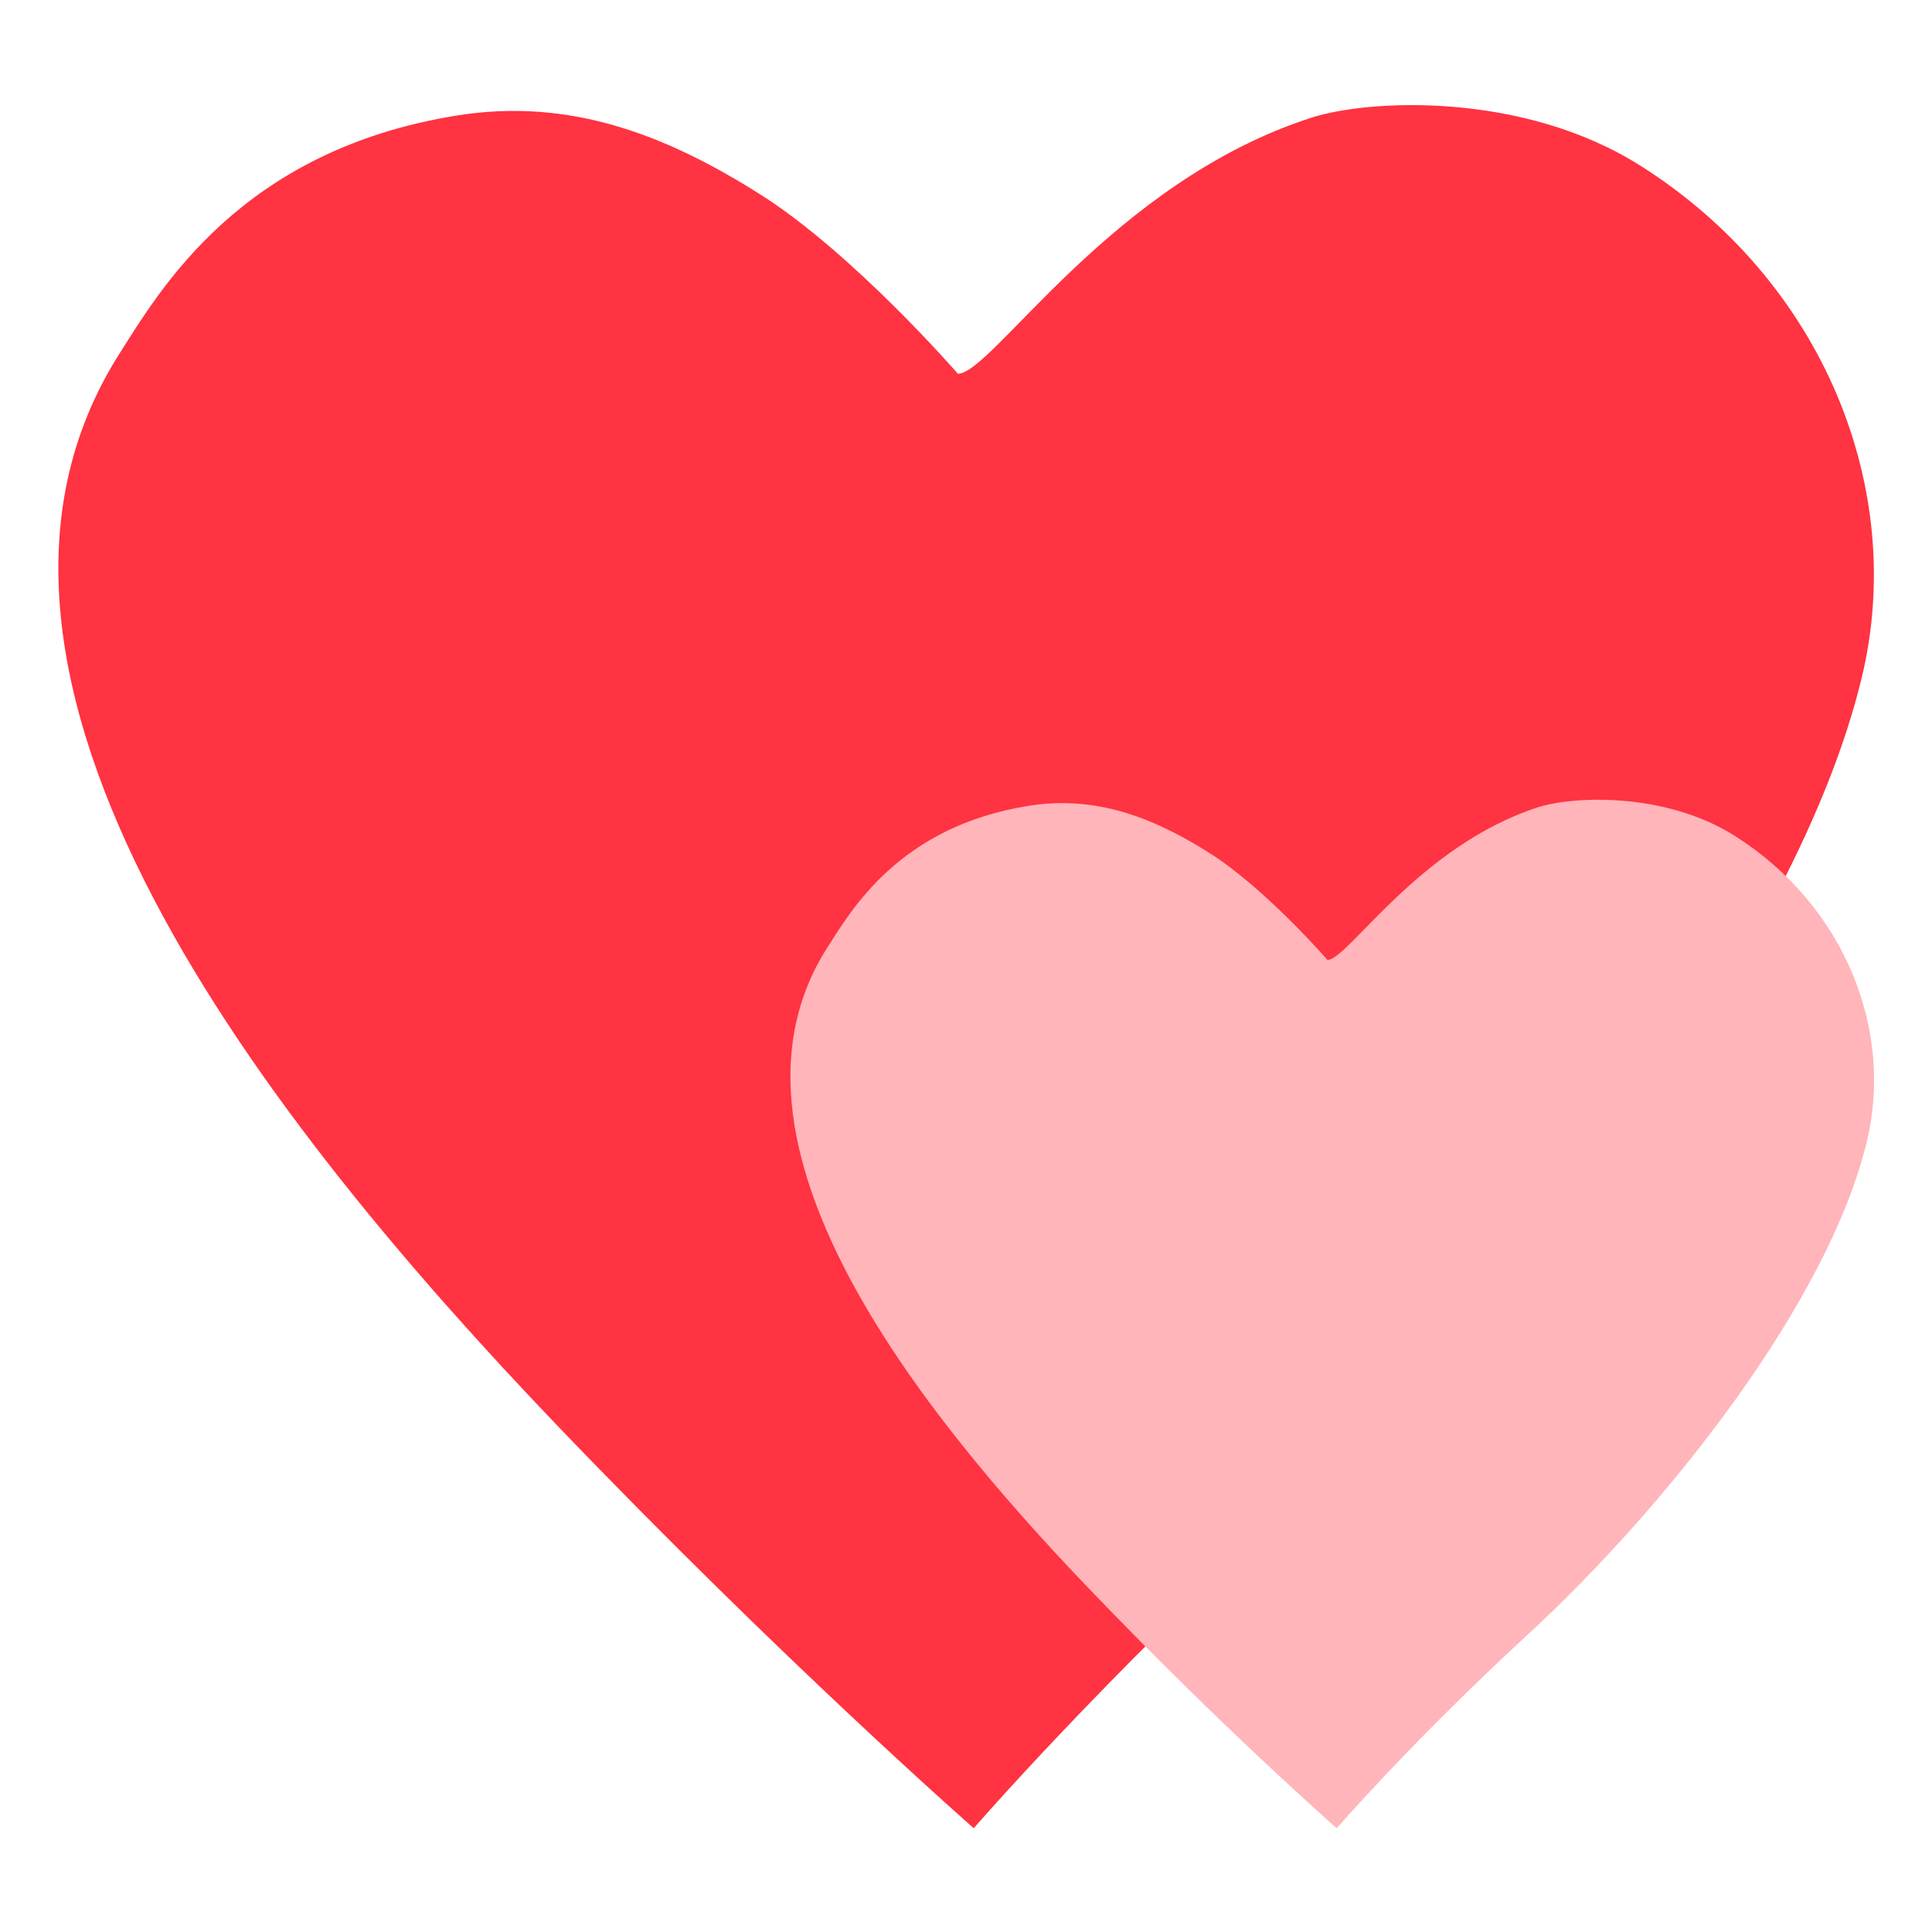 <?xml version="1.0" standalone="no"?><!DOCTYPE svg PUBLIC "-//W3C//DTD SVG 1.1//EN" "http://www.w3.org/Graphics/SVG/1.1/DTD/svg11.dtd"><svg class="icon" width="200px" height="200.00px" viewBox="0 0 1024 1024" version="1.1" xmlns="http://www.w3.org/2000/svg"><path d="M516.1 969s66.5-76.9 169.3-171.7C809.1 683.2 952.3 502.5 986.8 359c24-99.7-20.4-210.1-117.7-271.4C807 48.5 725.6 52.5 695 62.4 588.9 96.6 525.9 198.1 507.7 198.1c0 0-55.2-63.6-104.5-94.9-49.7-31.5-100.9-51.6-160.9-42-114.5 18.3-157.2 92-178.9 126.1-109.3 171.7 80 409.4 231.7 568 119.6 124.8 221 213.7 221 213.7z" fill="#FF3341" /><path d="M708.5 969s39.7-45.9 101.1-102.5c73.8-68.1 159.3-176 179.9-261.6 14.3-59.5-12.2-125.4-70.2-162-37.1-23.3-85.6-20.9-103.9-15.1-63.4 20.4-101 81-111.8 81 0 0-33-38-62.4-56.6-29.7-18.8-60.2-30.8-96-25.1-68.3 10.9-93.8 54.9-106.8 75.3-65.4 102.5 47.6 244.4 138.2 339C647.9 915.9 708.5 969 708.5 969z" fill="#FFB5BA" /></svg>